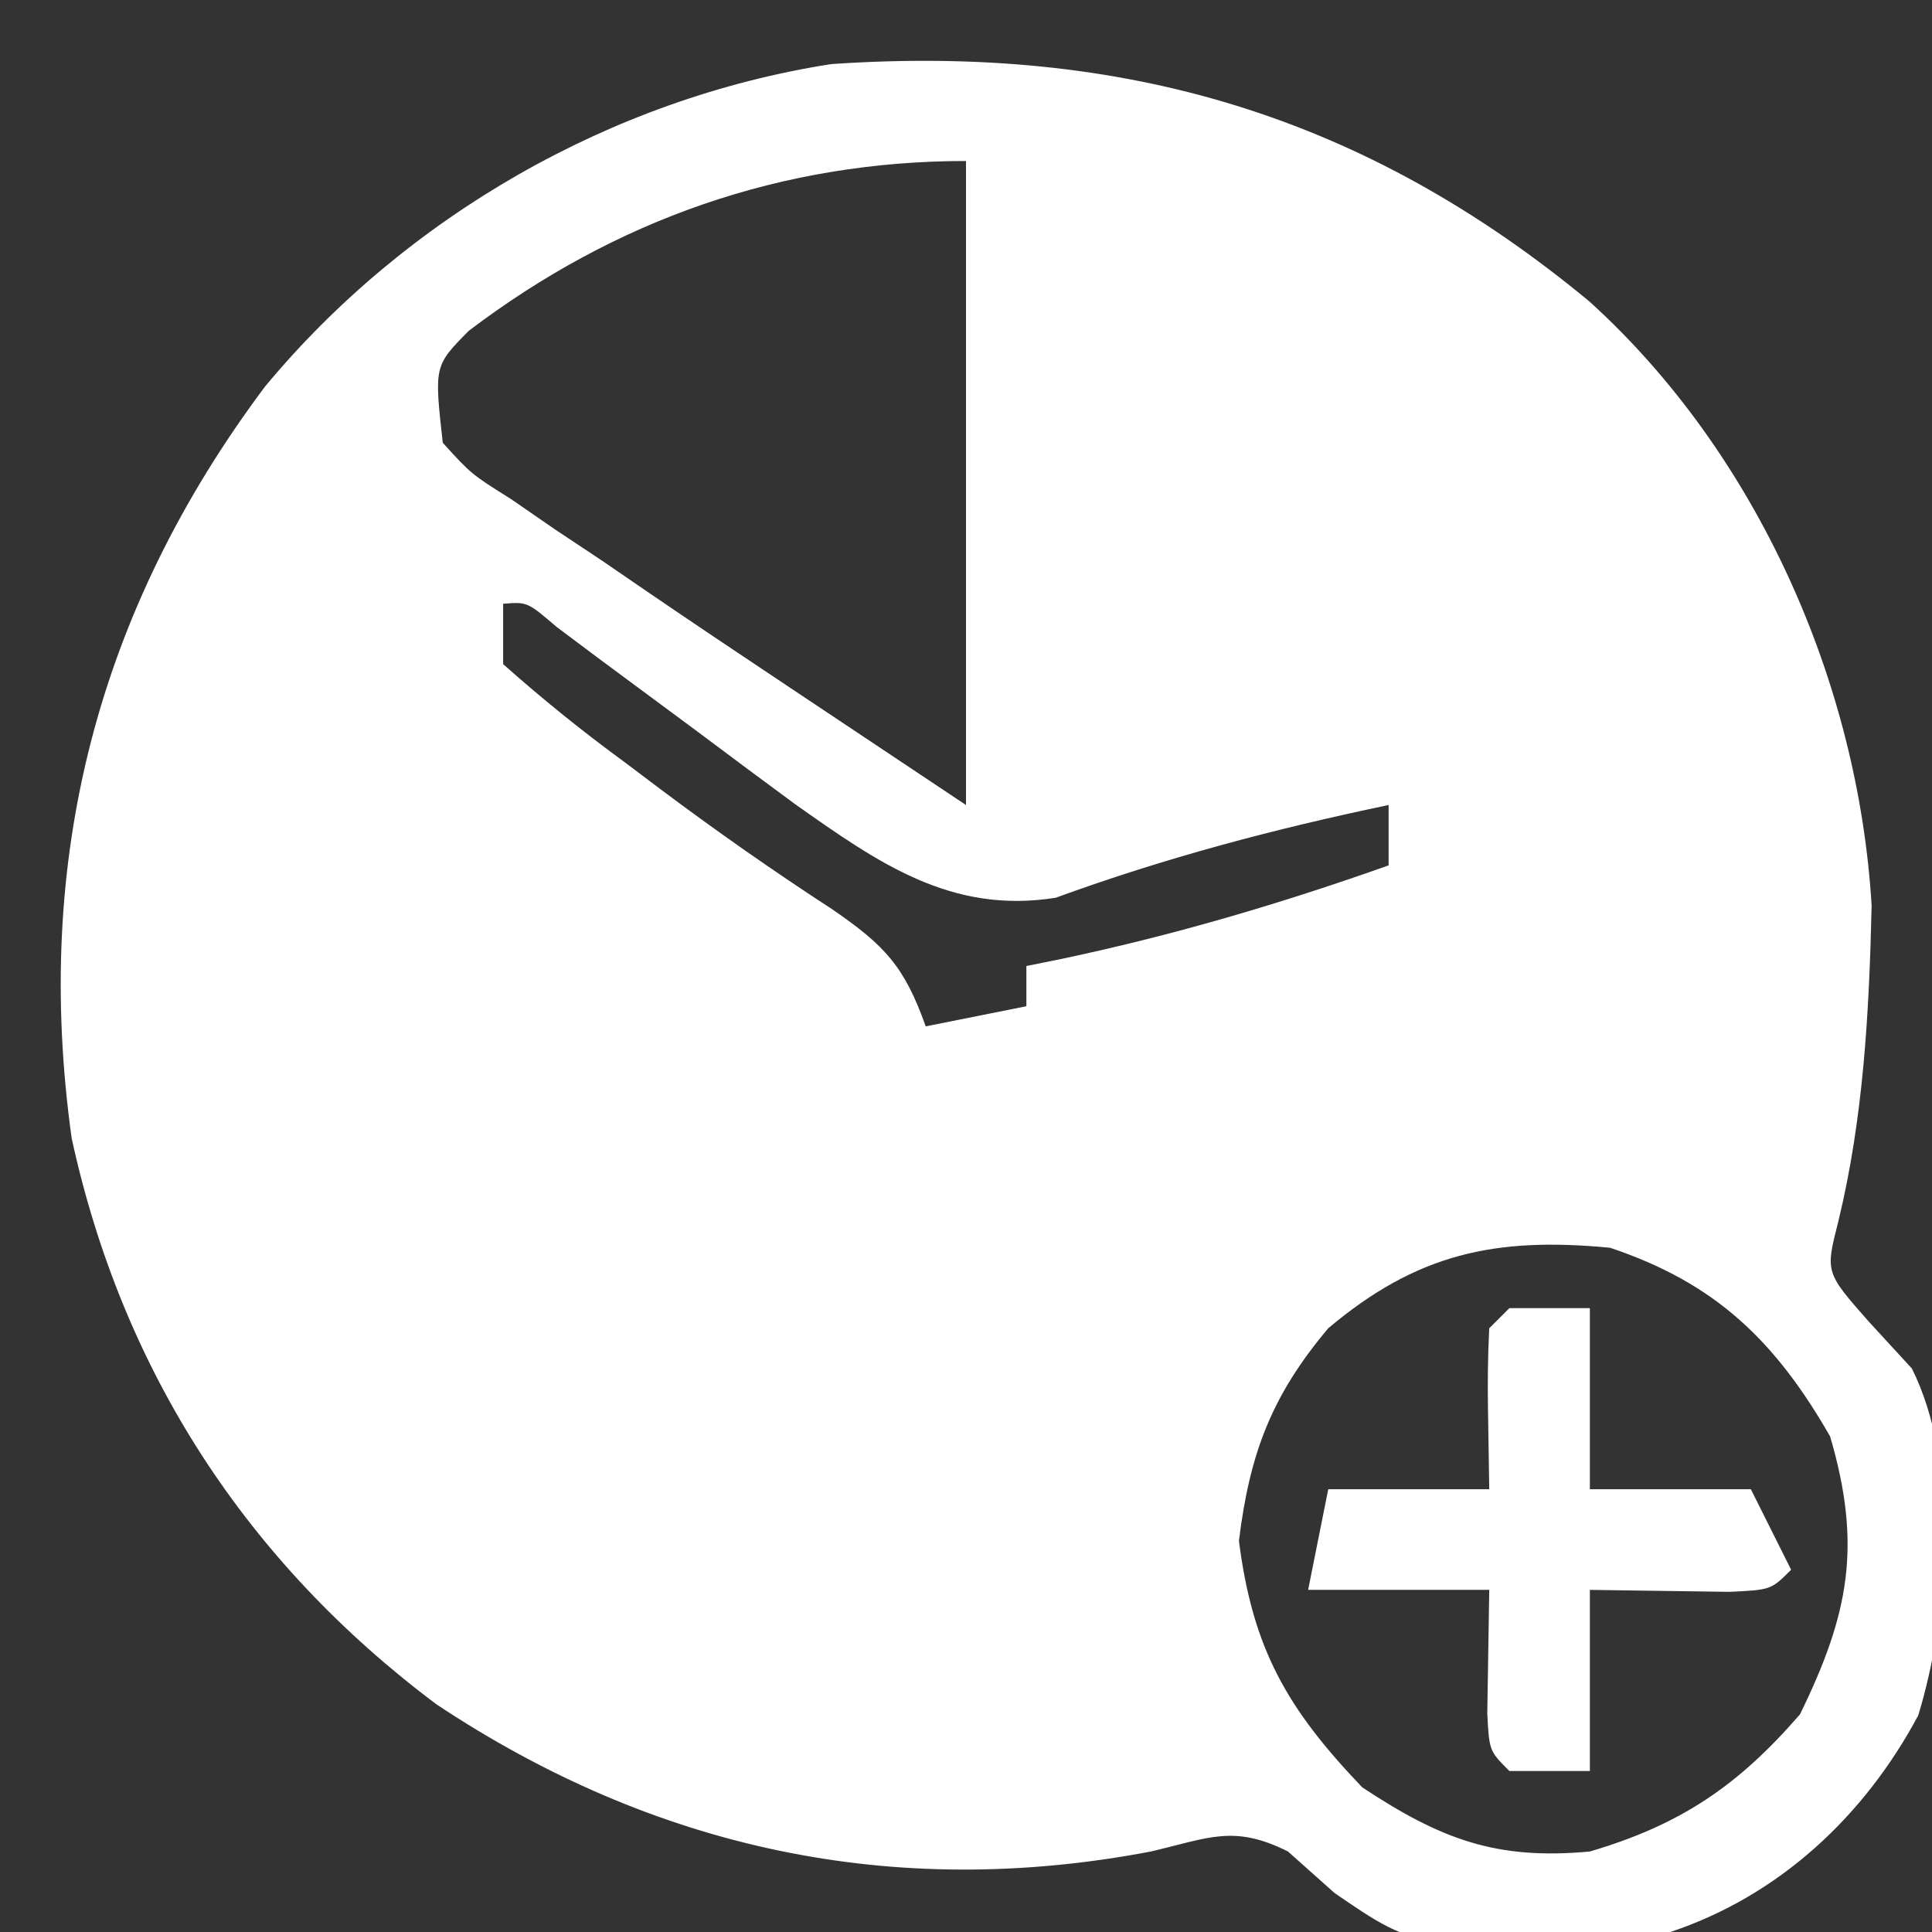 <?xml version="1.0" encoding="UTF-8"?>
<svg version="1.1" xmlns="http://www.w3.org/2000/svg" width="96" height="96">
<rect width="100%" height="100%" fill="#333333" stroke="none"/>
<path d="M0 0 C8.299 7.537 13.335 18.889 14 30 C13.878 35.297 13.595 40.555 12.34 45.715 C11.699 48.224 11.699 48.224 13.875 50.688 C14.927 51.832 14.927 51.832 16 53 C18.387 57.774 17.848 65.223 16.316 70.238 C13.633 75.26 9.395 79.202 4 81 C-8.395 82.009 -8.395 82.009 -12.688 79.062 C-13.451 78.382 -14.214 77.701 -15 77 C-17.689 75.655 -18.906 76.319 -21.812 77 C-34.619 79.444 -46.503 76.867 -57.312 69.688 C-66.72 62.643 -72.913 53.167 -75.438 41.562 C-77.368 27.733 -74.168 15.342 -65.836 4.215 C-58.83 -4.237 -48.599 -10.118 -37.691 -11.816 C-23.175 -12.807 -11.192 -9.277 0 0 Z M-55.707 1.438 C-57.425 3.176 -57.425 3.176 -57 7 C-55.585 8.557 -55.585 8.557 -53.598 9.805 C-52.508 10.557 -52.508 10.557 -51.396 11.324 C-50.241 12.092 -50.241 12.092 -49.062 12.875 C-48.327 13.379 -47.592 13.883 -46.834 14.402 C-44.566 15.951 -42.286 17.478 -40 19 C-37.03 20.98 -34.06 22.96 -31 25 C-31 14.44 -31 3.88 -31 -7 C-40.141 -7 -48.432 -4.083 -55.707 1.438 Z M-54 15 C-54 15.99 -54 16.98 -54 18 C-51.996 19.781 -50.03 21.361 -47.875 22.938 C-47.305 23.367 -46.735 23.797 -46.148 24.24 C-43.37 26.321 -40.569 28.281 -37.656 30.176 C-35.012 31.991 -34.061 33.029 -33 36 C-31.35 35.67 -29.7 35.34 -28 35 C-28 34.34 -28 33.68 -28 33 C-27.455 32.89 -26.909 32.781 -26.348 32.668 C-20.745 31.49 -15.395 29.913 -10 28 C-10 27.01 -10 26.02 -10 25 C-15.692 26.193 -21.076 27.615 -26.543 29.609 C-31.755 30.438 -35.383 27.856 -39.488 24.961 C-41.102 23.773 -42.71 22.578 -44.312 21.375 C-45.932 20.173 -47.553 18.972 -49.176 17.773 C-49.886 17.242 -50.597 16.71 -51.329 16.162 C-52.798 14.905 -52.798 14.905 -54 15 Z M-13 51 C-15.818 54.349 -16.904 57.22 -17.438 61.562 C-16.753 66.94 -15.044 69.907 -11.312 73.812 C-7.414 76.387 -4.66 77.436 0 77 C4.508 75.672 7.363 73.736 10.438 70.188 C12.893 65.177 13.52 61.774 11.938 56.375 C9.234 51.665 6.274 48.758 1 47 C-4.745 46.448 -8.617 47.311 -13 51 Z " fill="#FFFFFF" transform="translate(79,15)"/>
<path d="M0 0 C1.32 0 2.64 0 4 0 C4 2.97 4 5.94 4 9 C6.64 9 9.28 9 12 9 C12.66 10.32 13.32 11.64 14 13 C13 14 13 14 10.934 14.098 C7.467 14.049 7.467 14.049 4 14 C4 16.97 4 19.94 4 23 C2.68 23 1.36 23 0 23 C-1 22 -1 22 -1.098 20.152 C-1.049 17.076 -1.049 17.076 -1 14 C-3.97 14 -6.94 14 -10 14 C-9.67 12.35 -9.34 10.7 -9 9 C-6.36 9 -3.72 9 -1 9 C-1.021 7.701 -1.041 6.401 -1.062 5.062 C-1.084 3.708 -1.071 2.352 -1 1 C-0.67 0.67 -0.34 0.34 0 0 Z " fill="#FFFFFF" transform="translate(75,65)"/>
</svg>
